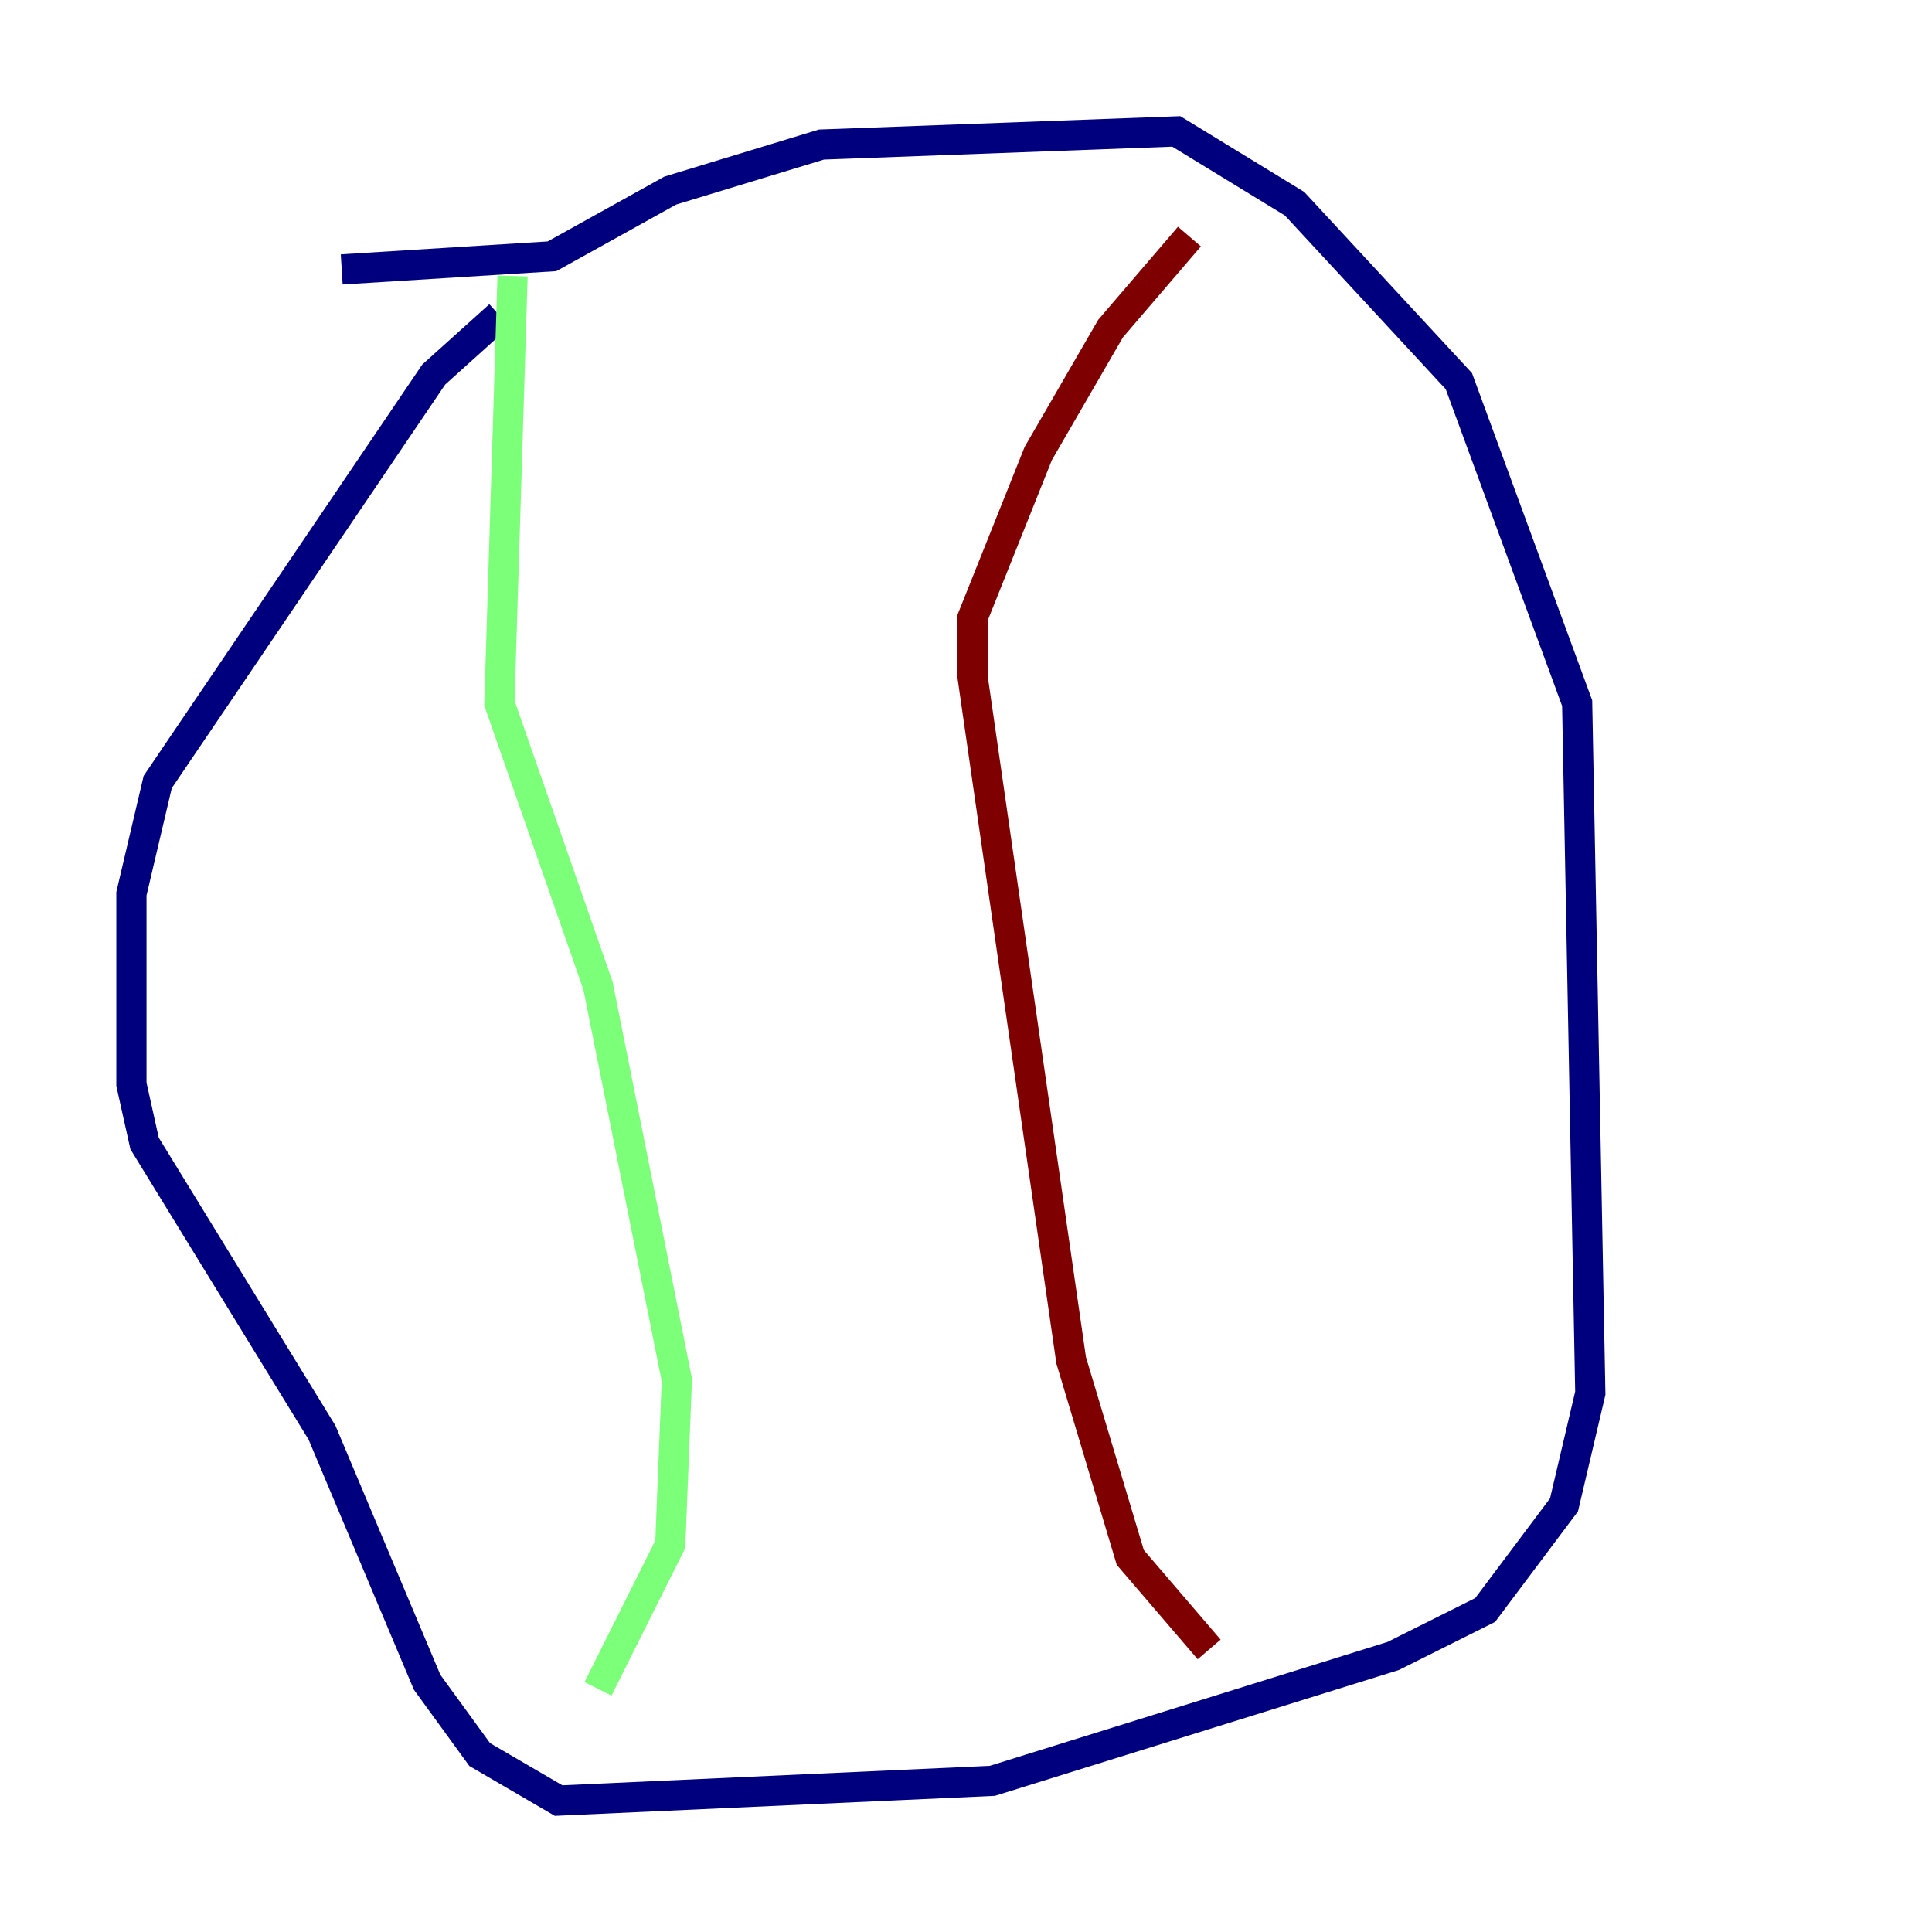 <?xml version="1.0" encoding="utf-8" ?>
<svg baseProfile="tiny" height="128" version="1.2" viewBox="0,0,128,128" width="128" xmlns="http://www.w3.org/2000/svg" xmlns:ev="http://www.w3.org/2001/xml-events" xmlns:xlink="http://www.w3.org/1999/xlink"><defs /><polyline fill="none" points="33.088,20.898 28.735,24.816 10.449,51.809 8.707,59.211 8.707,71.837 9.578,75.755 21.333,94.912 28.299,111.456 31.782,116.245 37.007,119.293 65.742,117.986 92.299,109.714 98.395,106.667 103.619,99.701 105.361,92.299 104.49,46.585 96.653,25.252 85.769,13.497 77.932,8.707 54.422,9.578 44.408,12.626 36.571,16.98 22.64,17.85" stroke="#00007f" stroke-width="2" /><polyline fill="none" points="33.959,18.286 33.088,46.585 39.619,65.306 44.843,91.429 44.408,102.313 39.619,111.891" stroke="#7cff79" stroke-width="2" /><polyline fill="none" points="78.803,15.674 73.578,21.769 68.789,30.041 64.435,40.925 64.435,44.843 70.966,90.122 74.884,103.184 80.109,109.279" stroke="#7f0000" stroke-width="2" /></svg>